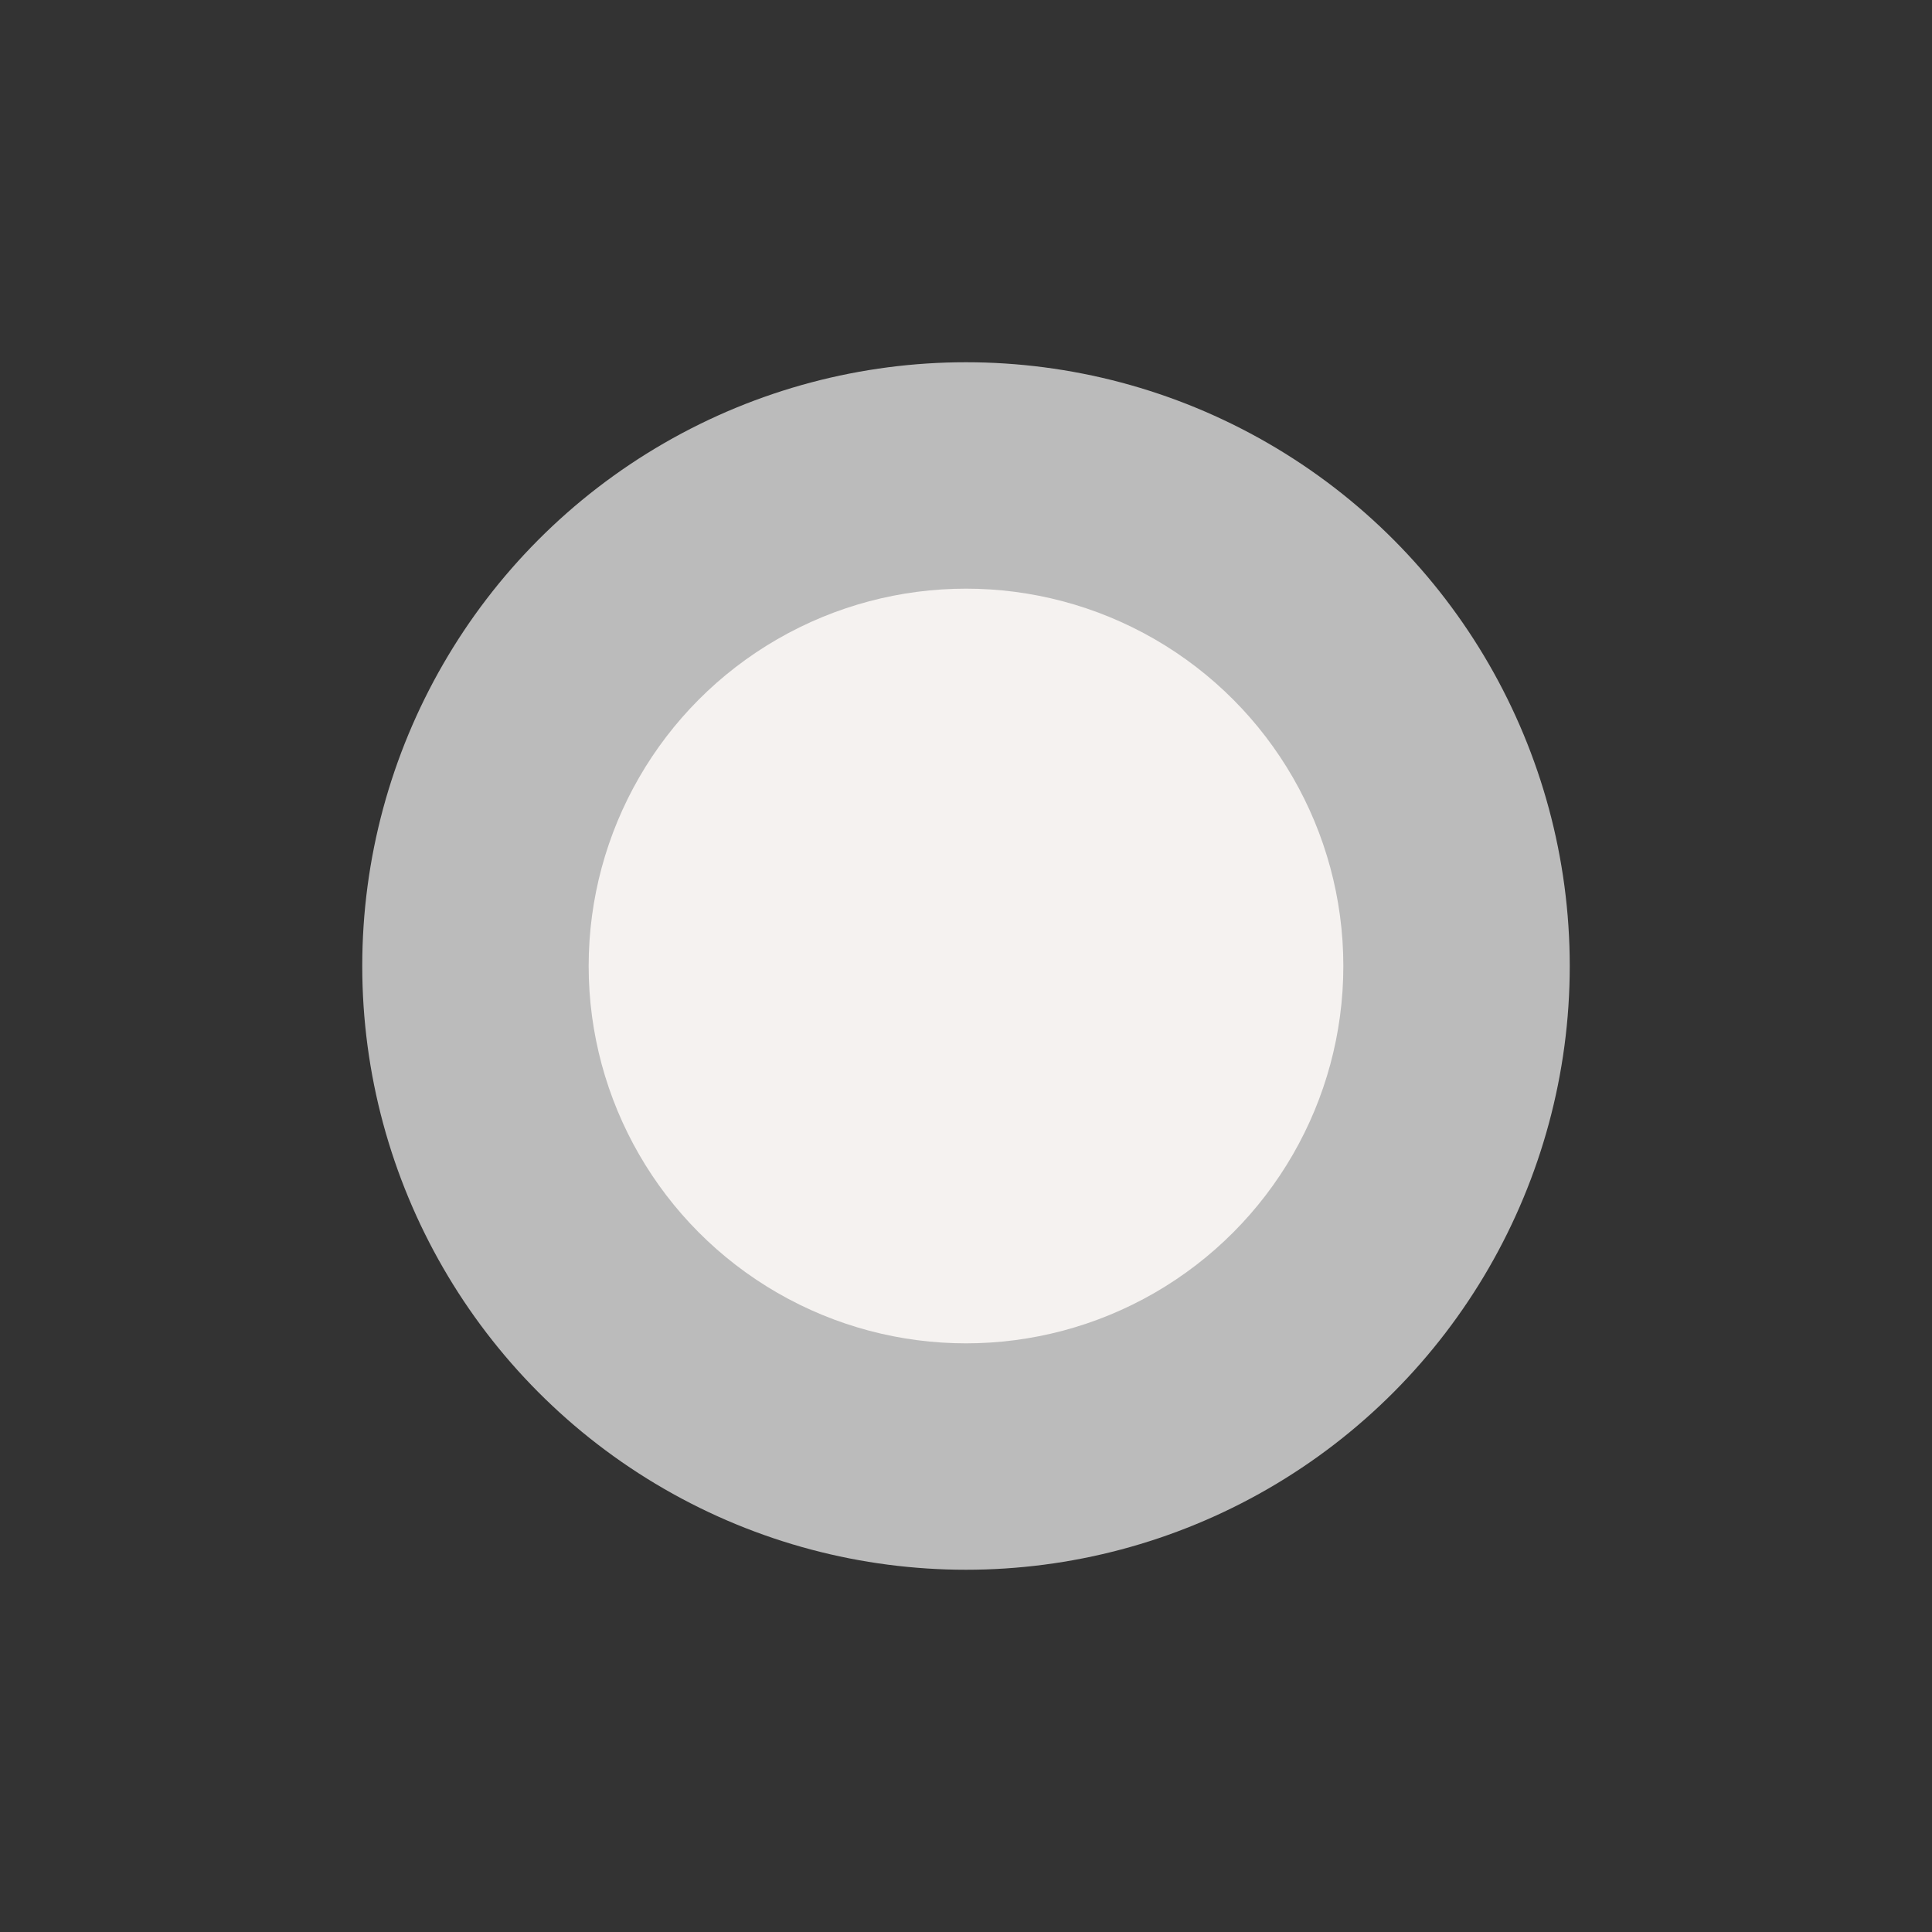 <svg xmlns="http://www.w3.org/2000/svg" width="256" height="256" viewBox="0 0 256 256"><rect x="0" y="0" width="256" height="256" fill="#333333" stroke="none"/><circle fill="#bbb" cx="128" cy="128" r="80"/><circle cx="128" cy="128" r="50" fill="#f5f2f0"/></svg>
